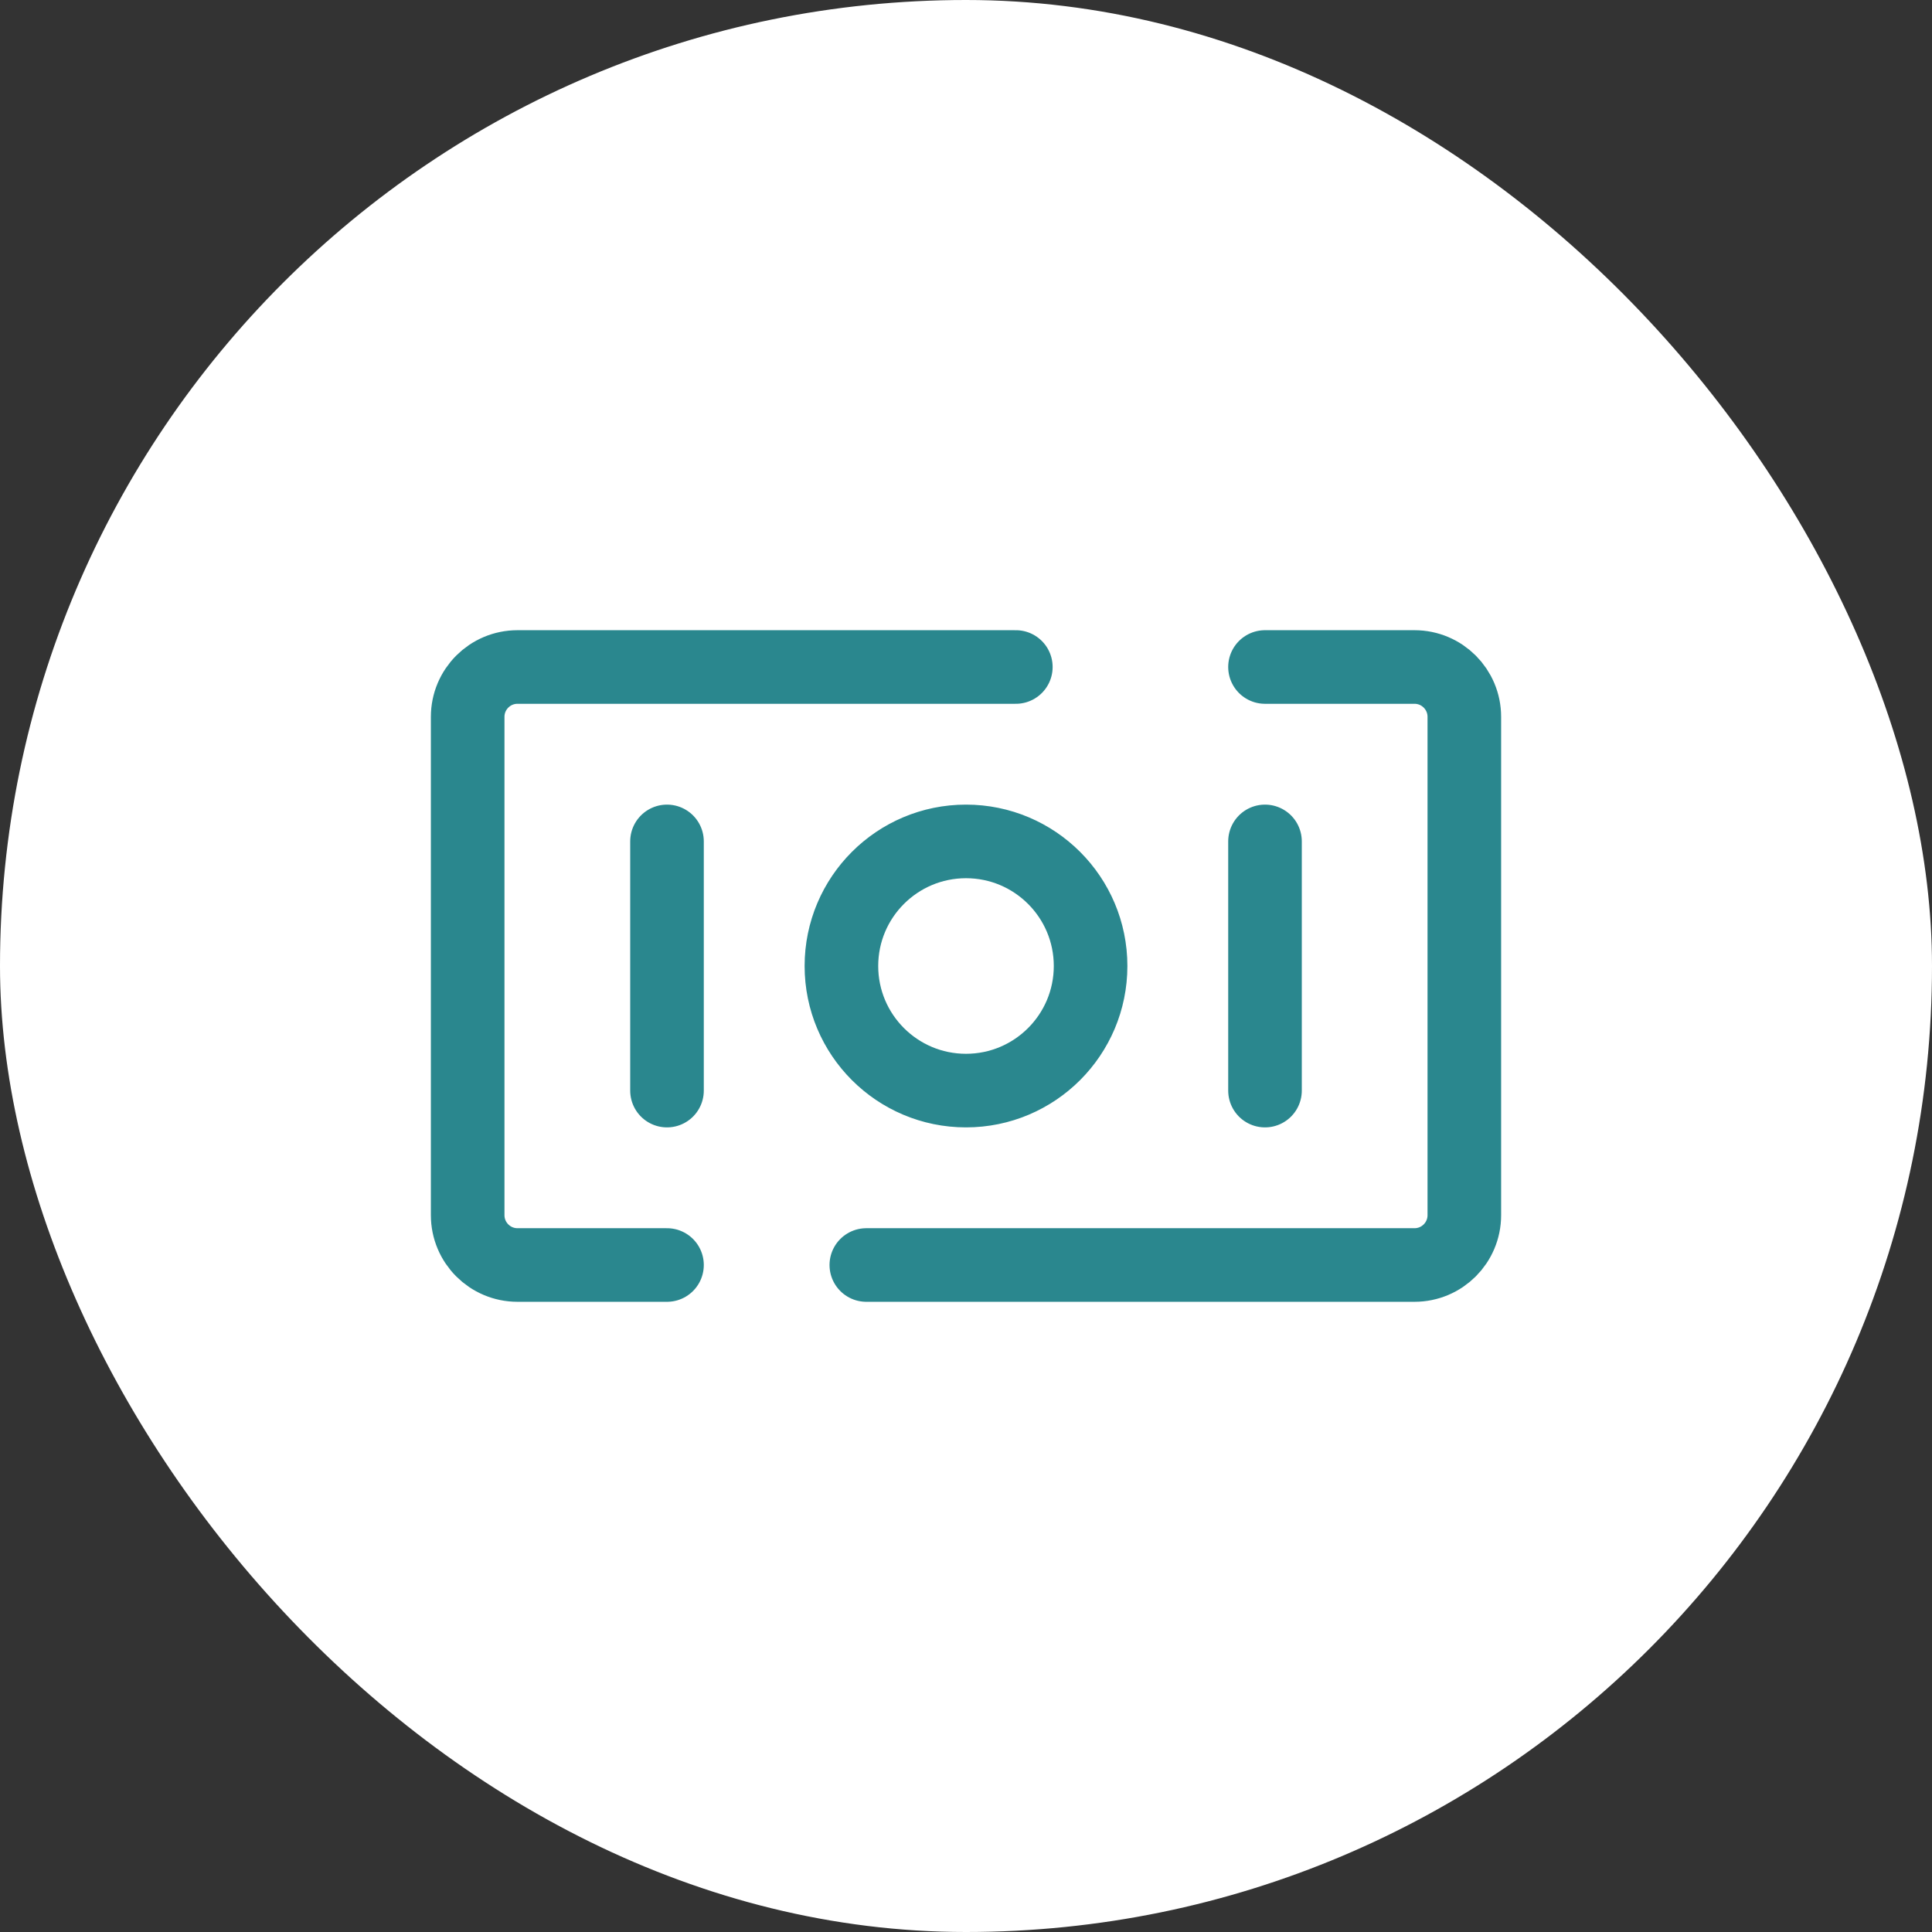 <svg width="105" height="105" viewBox="0 0 105 105" fill="none" xmlns="http://www.w3.org/2000/svg">
<rect x="0" y="0" width="105" height="105" fill="#333333" stroke="none"/>
<rect width="105" height="105" rx="52.5" fill="white"/>
<path d="M68.75 36.25H76.875C78.371 36.25 79.583 37.463 79.583 38.958V66.042C79.583 67.537 78.371 68.75 76.875 68.75H47.083M55.208 36.25H28.125C26.629 36.25 25.417 37.463 25.417 38.958V66.042C25.417 67.537 26.629 68.75 28.125 68.75H36.25M36.25 45.729V59.271M68.75 45.729V59.271M59.271 52.5C59.271 56.239 56.239 59.271 52.5 59.271C48.761 59.271 45.729 56.239 45.729 52.5C45.729 48.761 48.761 45.729 52.5 45.729C56.239 45.729 59.271 48.761 59.271 52.5Z" stroke="#2A878E" stroke-width="4" stroke-linecap="round" stroke-linejoin="round"/>
</svg>
